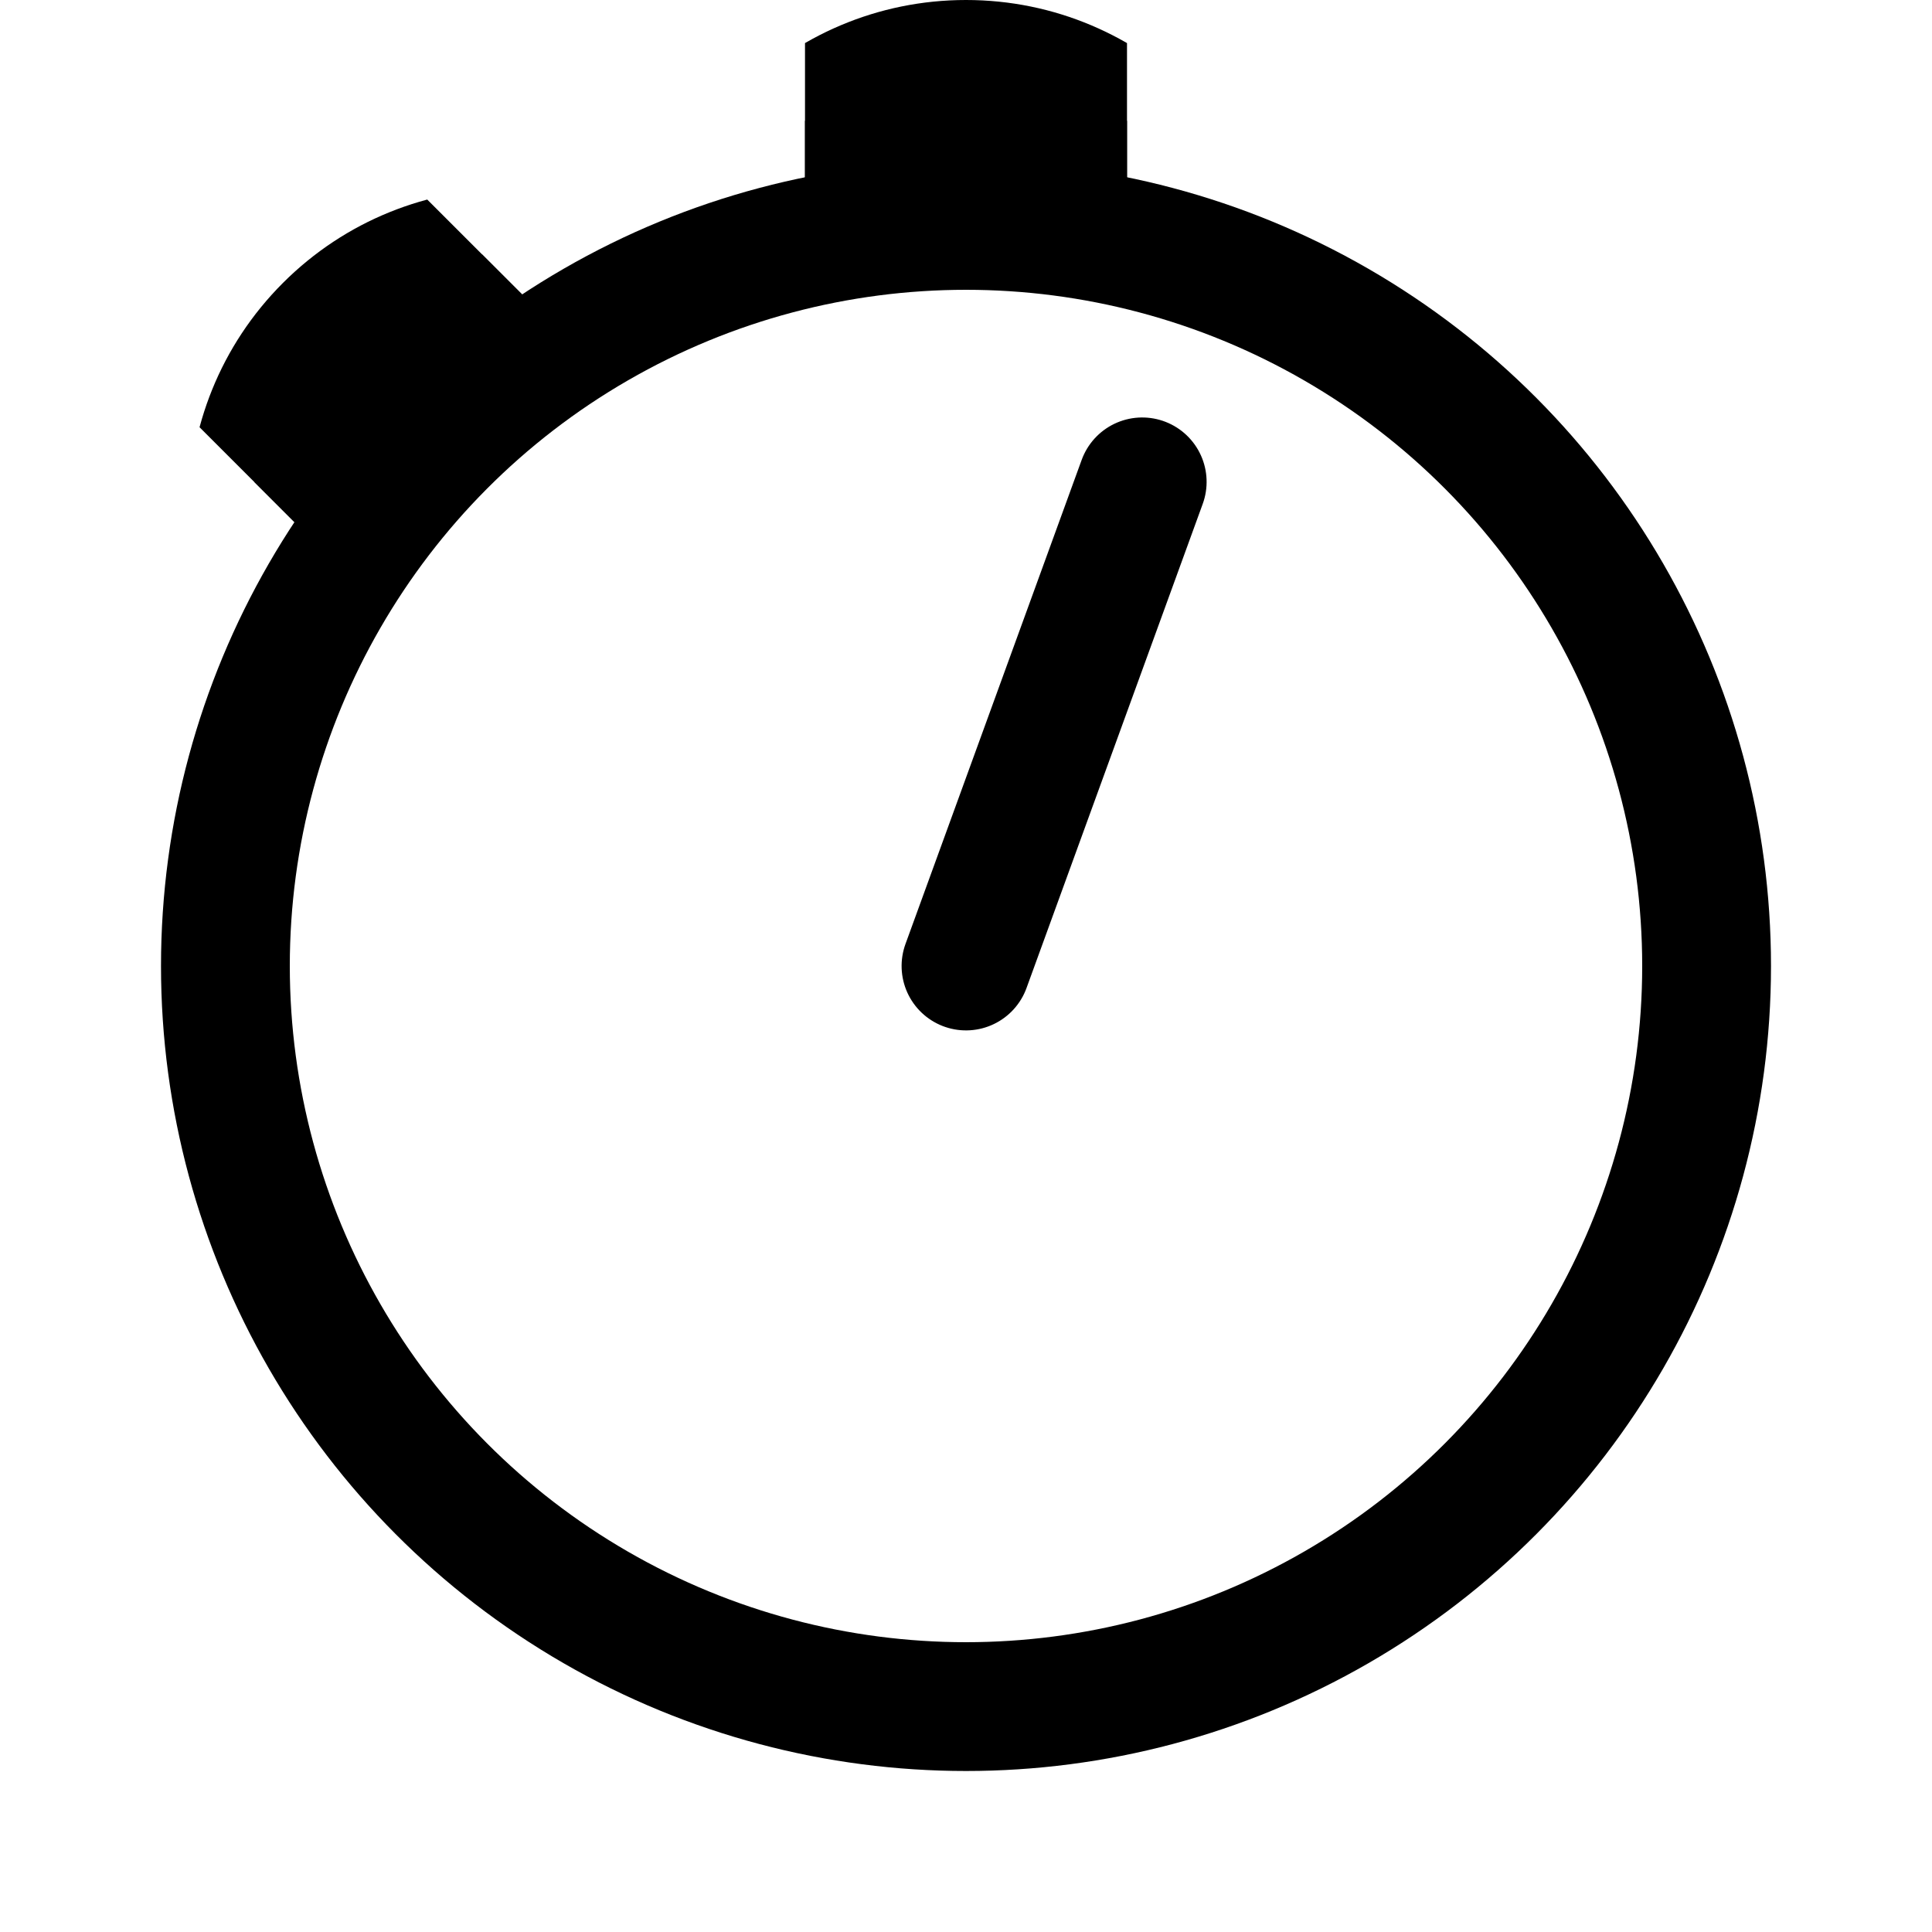 <svg xmlns="http://www.w3.org/2000/svg" xmlns:xlink="http://www.w3.org/1999/xlink" width="60" height="60" viewBox="0,0,60,60"><defs><clipPath id="buttonCutoff"><rect x="-5" y="-12" width="10" height="10"></rect></clipPath><circle id="button" r="8" clip-path="url(#buttonCutoff)"></circle></defs><g id="clockFace" transform="translate(30,30)" style="stroke-width: 4;stroke: black;stroke-linecap: round;"><circle r="23" style="fill: transparent;"></circle><line id="secondsHand" y2="16" transform="rotate(200)"></line><use transform="translate(0,-20)" xlink:href="#button"></use><use transform="rotate(-45) translate(0,-20)" xlink:href="#button"></use></g></svg>
